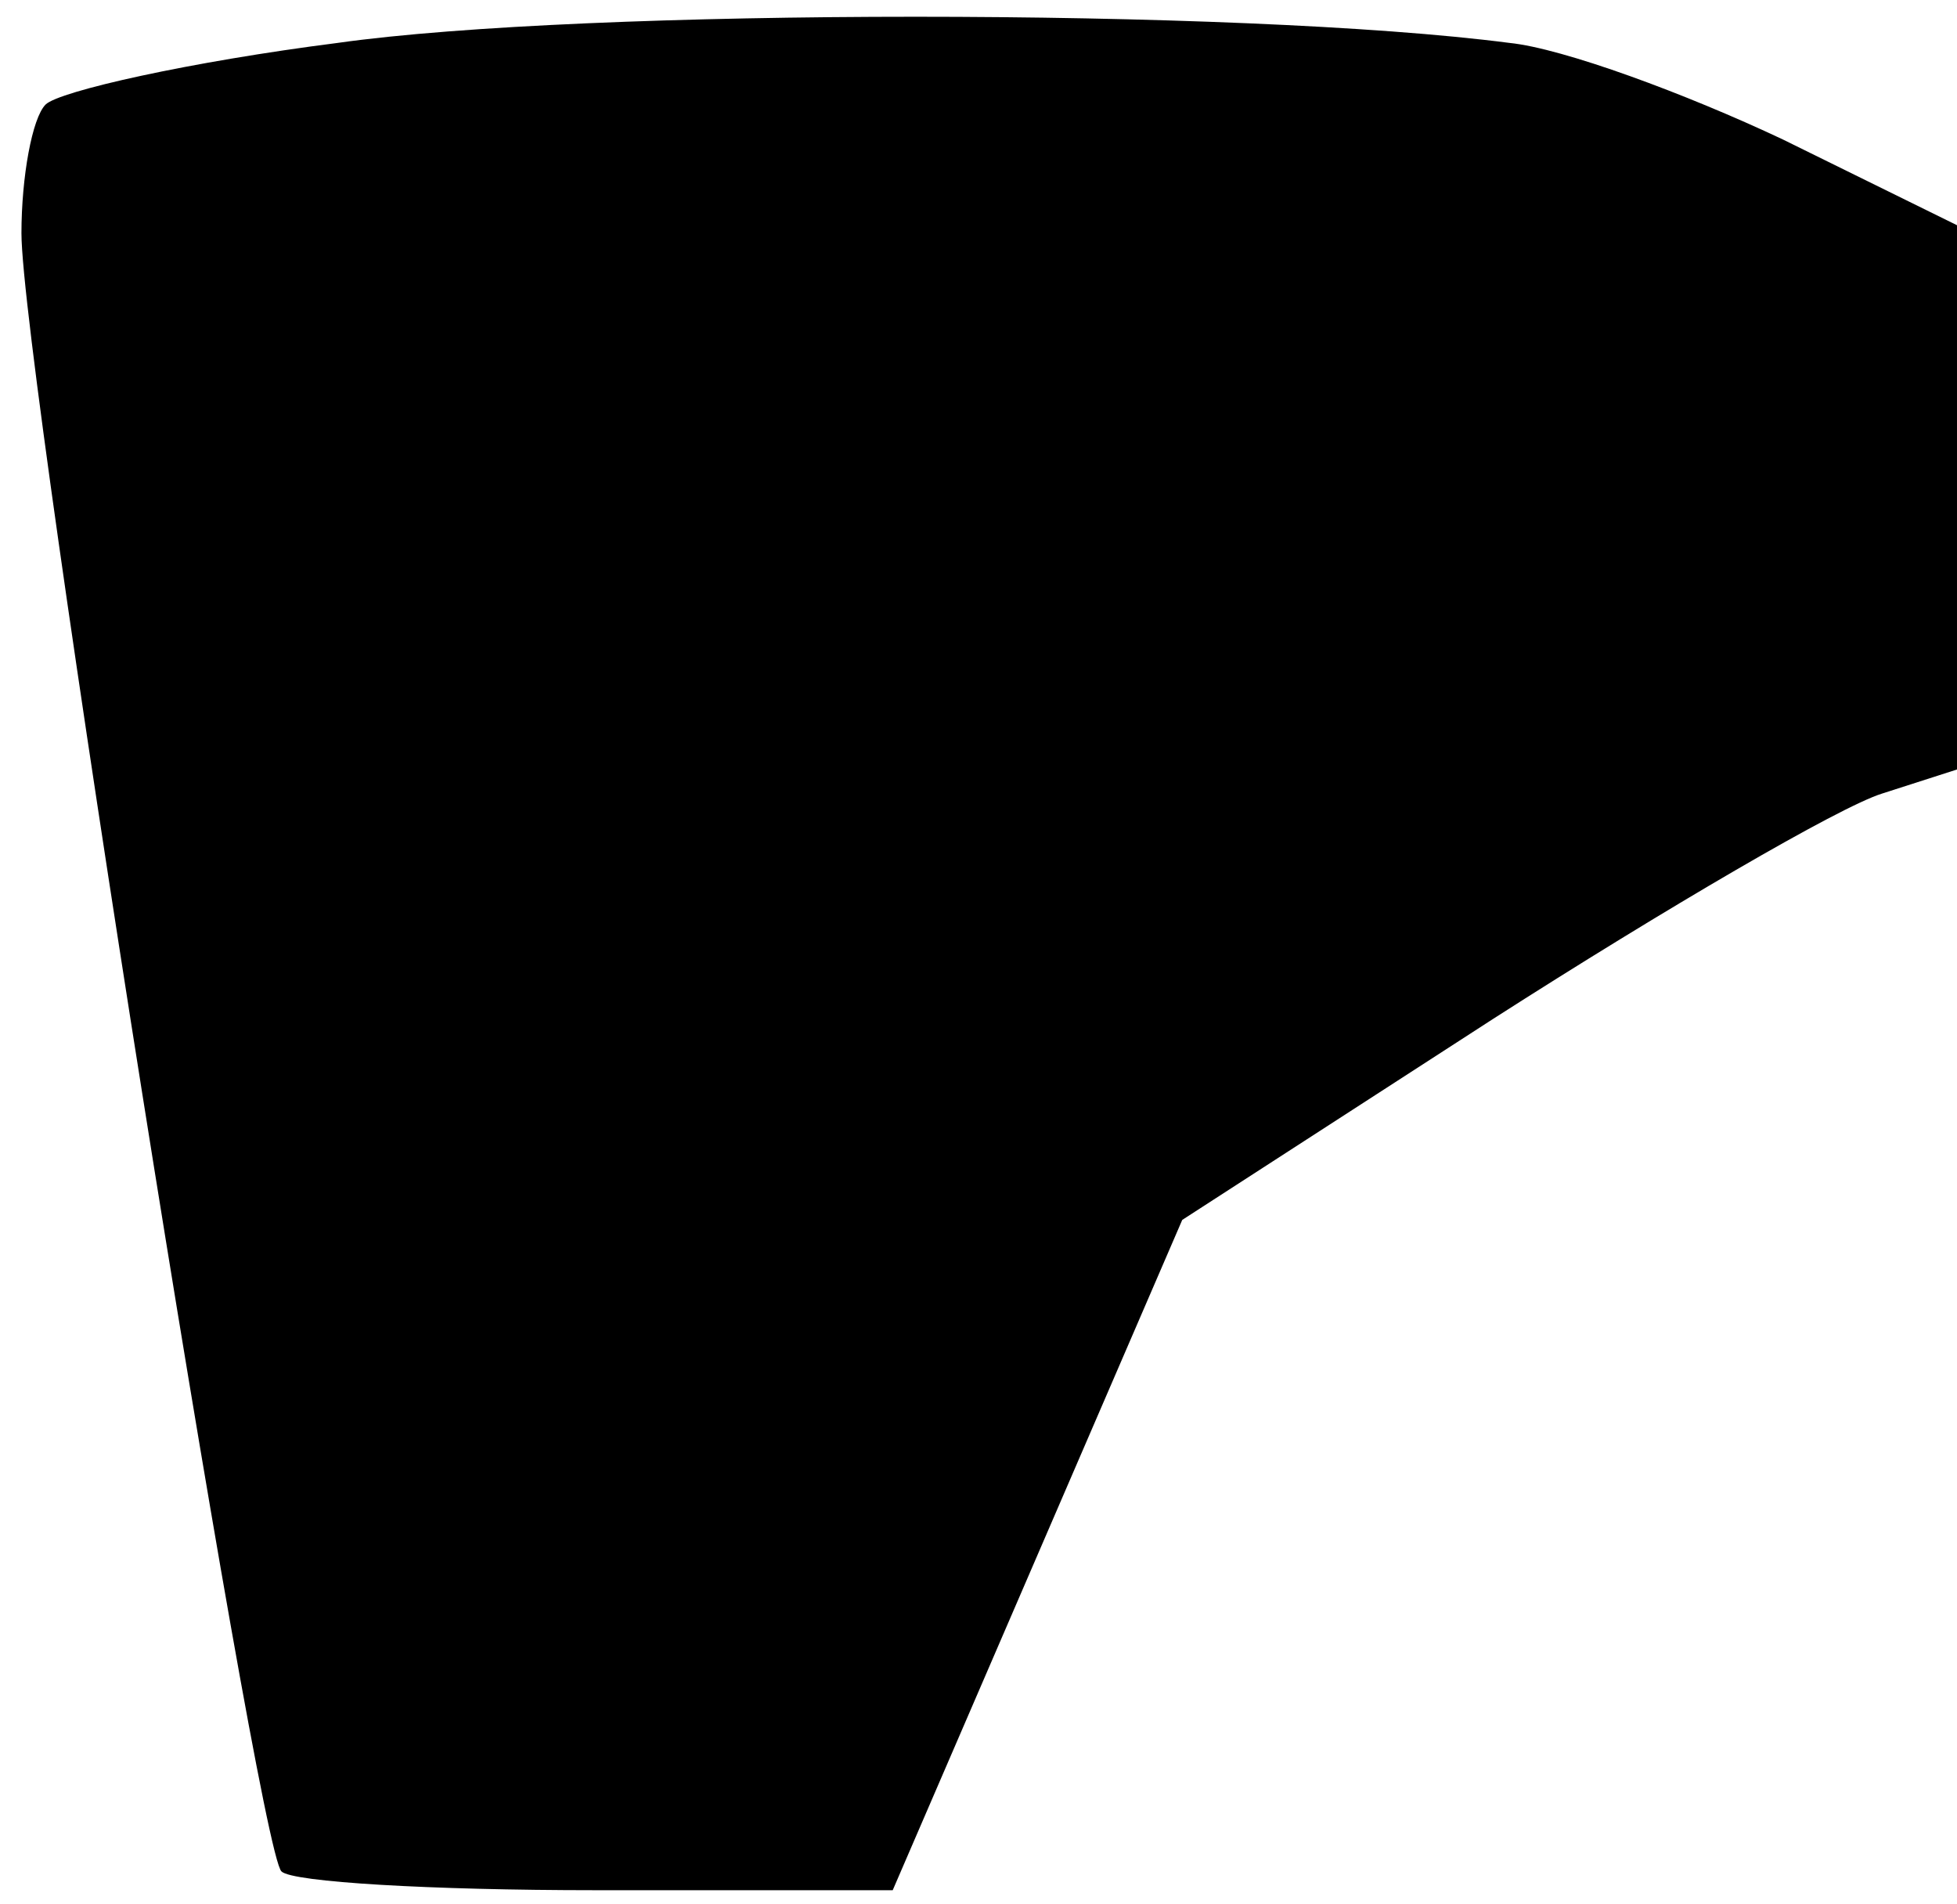 <?xml version="1.0" standalone="no"?>
<!DOCTYPE svg PUBLIC "-//W3C//DTD SVG 20010904//EN"
 "http://www.w3.org/TR/2001/REC-SVG-20010904/DTD/svg10.dtd">
<svg version="1.0" xmlns="http://www.w3.org/2000/svg"
 width="73pt" height="71pt" viewBox="0 0 73 71"
 preserveAspectRatio="xMidYMid meet">
<g transform="translate(0,71) scale(0.1,-0.1)"
fill="#000000" stroke="none">
<path fill="#000000" stroke="none" d="M126 694 c-55 -7 -104 -18 -109 -23 -5
-5 -9 -27 -9 -48 0 -50 88 -603 97 -611 4 -4 56 -7 117 -7 l111 0 54 125 54
125 116 75 c64 41 129 79 145 84 l28 9 0 101 0 102 -65 32 c-36 17 -82 34
-102 36 -100 13 -345 13 -437 0z"/>
</g>
</svg>
